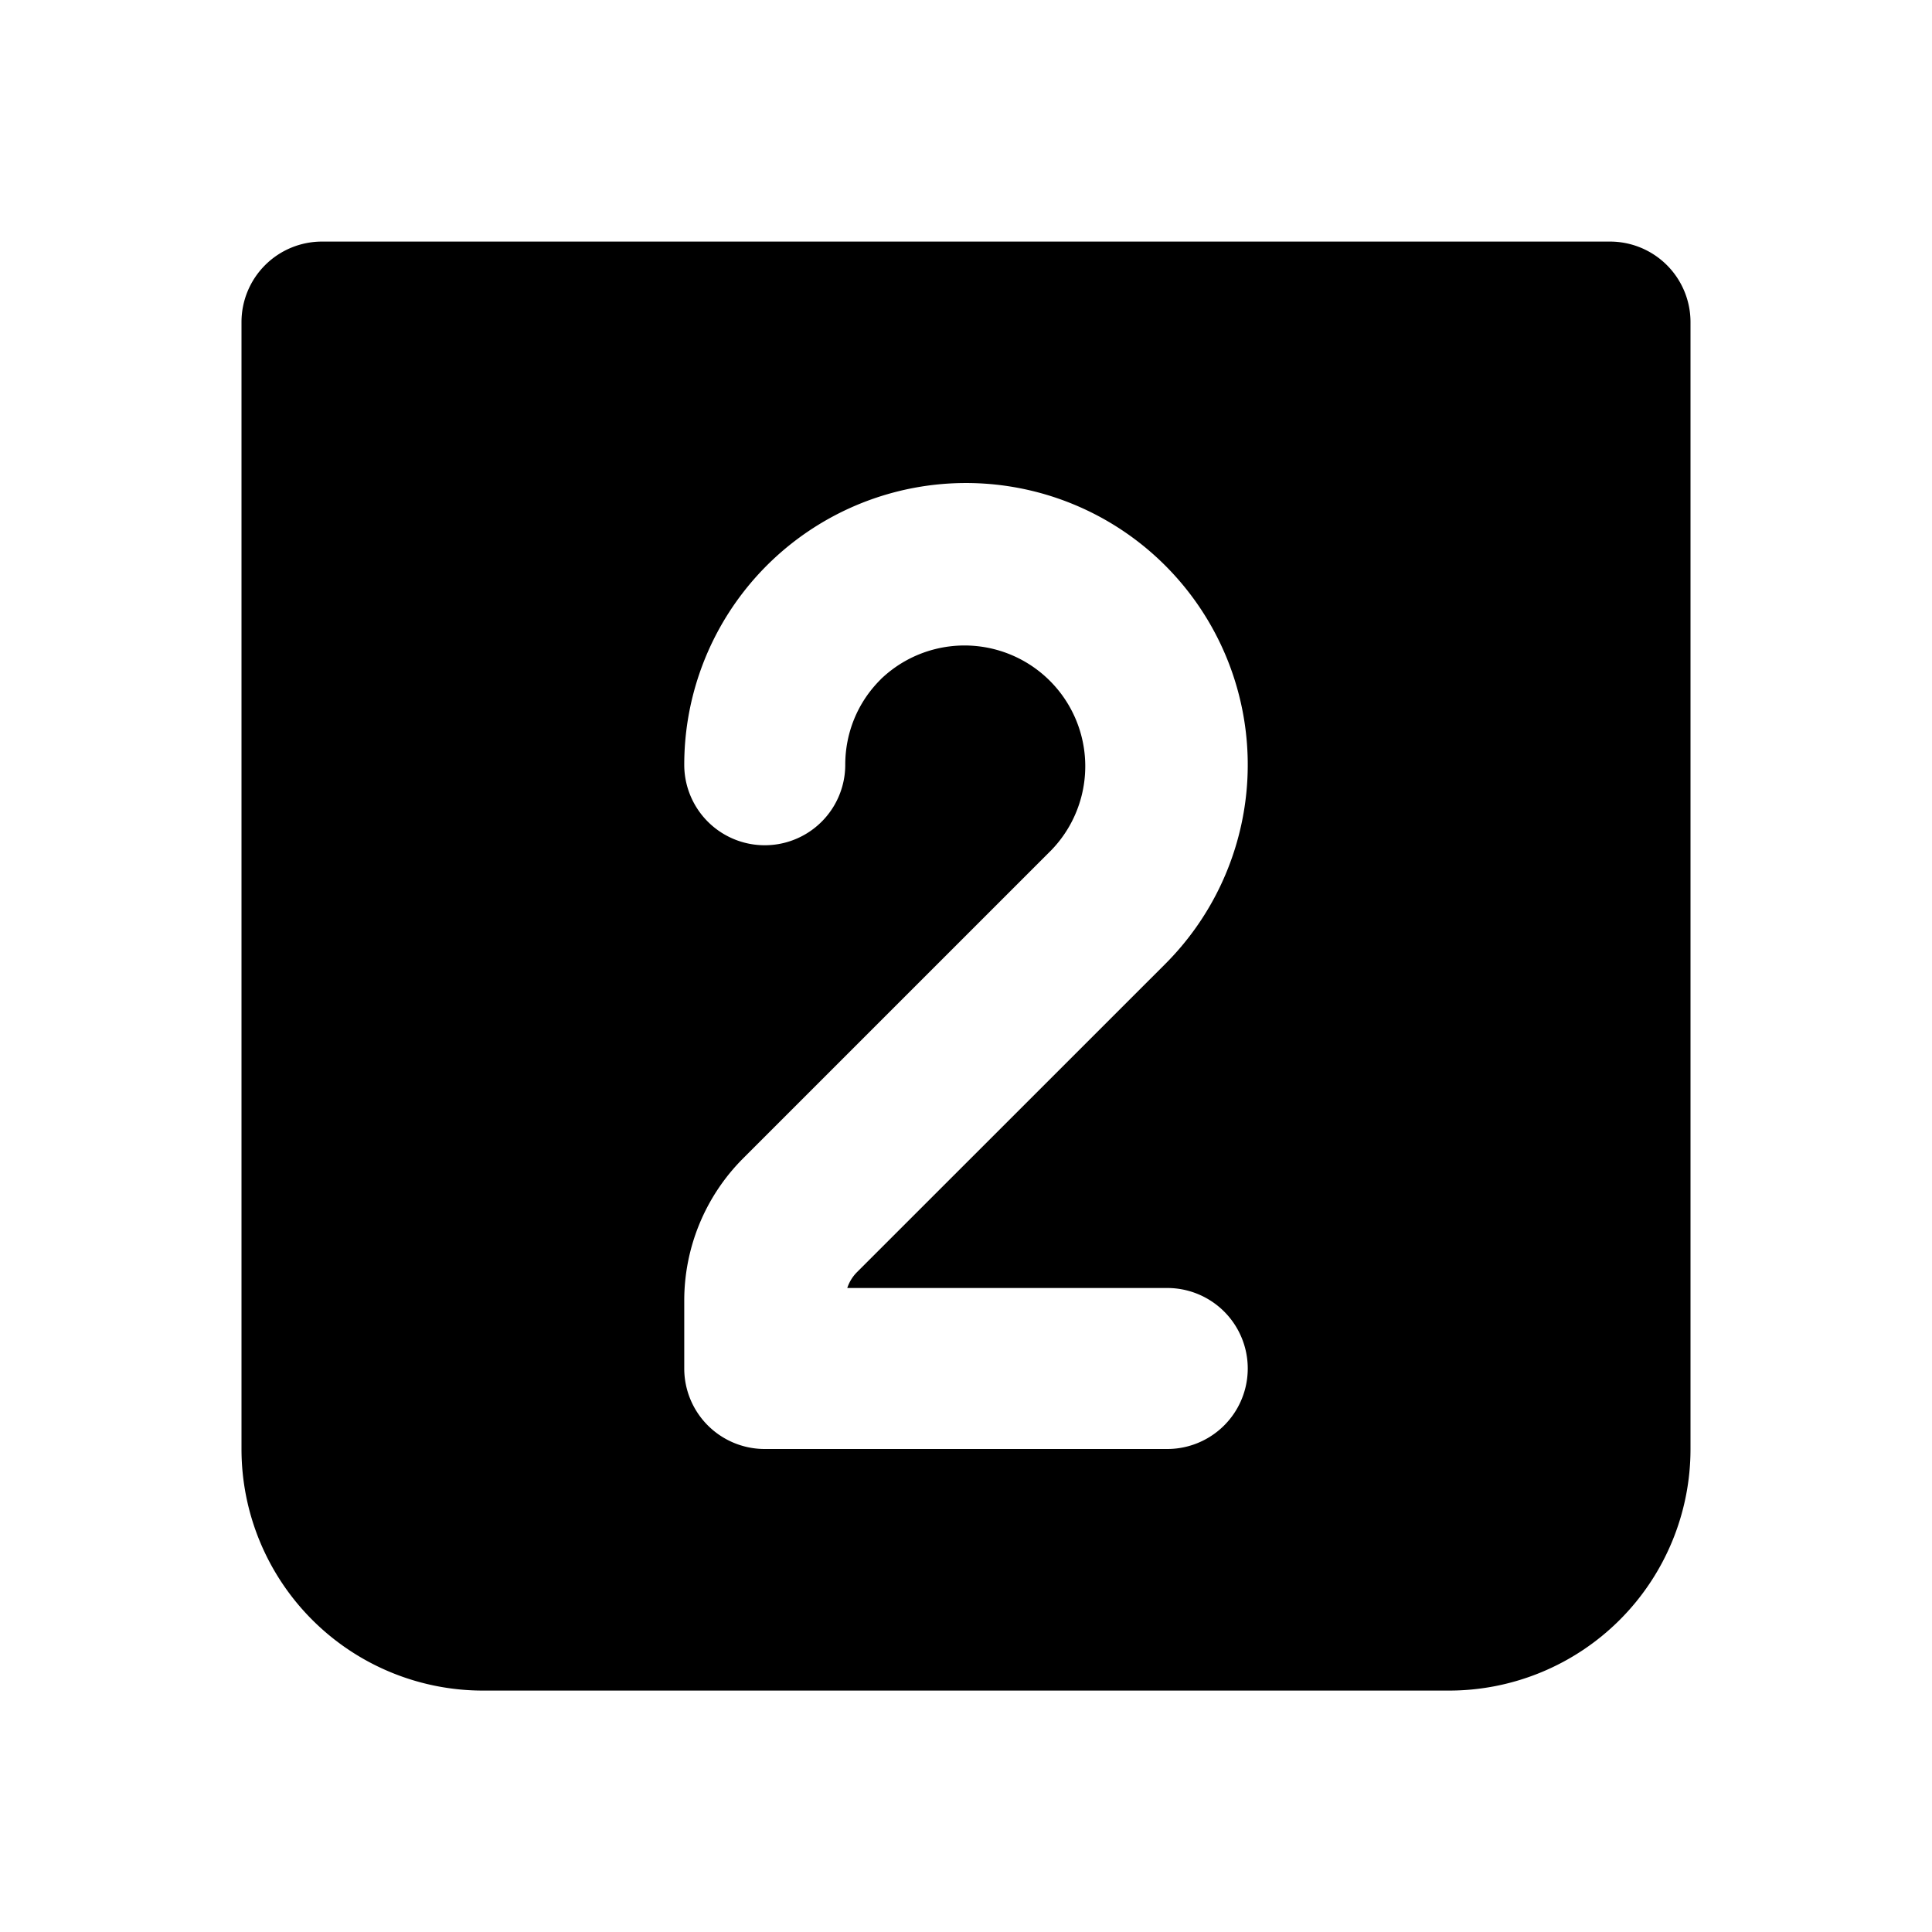 <svg xmlns="http://www.w3.org/2000/svg" width="3em" height="3em" viewBox="0 0 24 24"><path fill="currentColor" fill-rule="evenodd" d="M3 4.001a1 1 0 0 1 1-1h16a1 1 0 0 1 1 1v14a3 3 0 0 1-3 3H6a3 3 0 0 1-3-3zm7.94 4.438a1.5 1.5 0 0 1 2.12 2.122l-3.828 3.828a2.5 2.5 0 0 0-.732 1.768V17a1 1 0 0 0 1 1h5a1 1 0 1 0 0-2h-3.975a.5.5 0 0 1 .121-.197l3.829-3.828A3.5 3.5 0 1 0 8.5 9.5a1 1 0 1 0 2 0c0-.385.146-.768.44-1.06" clip-rule="evenodd"/></svg>